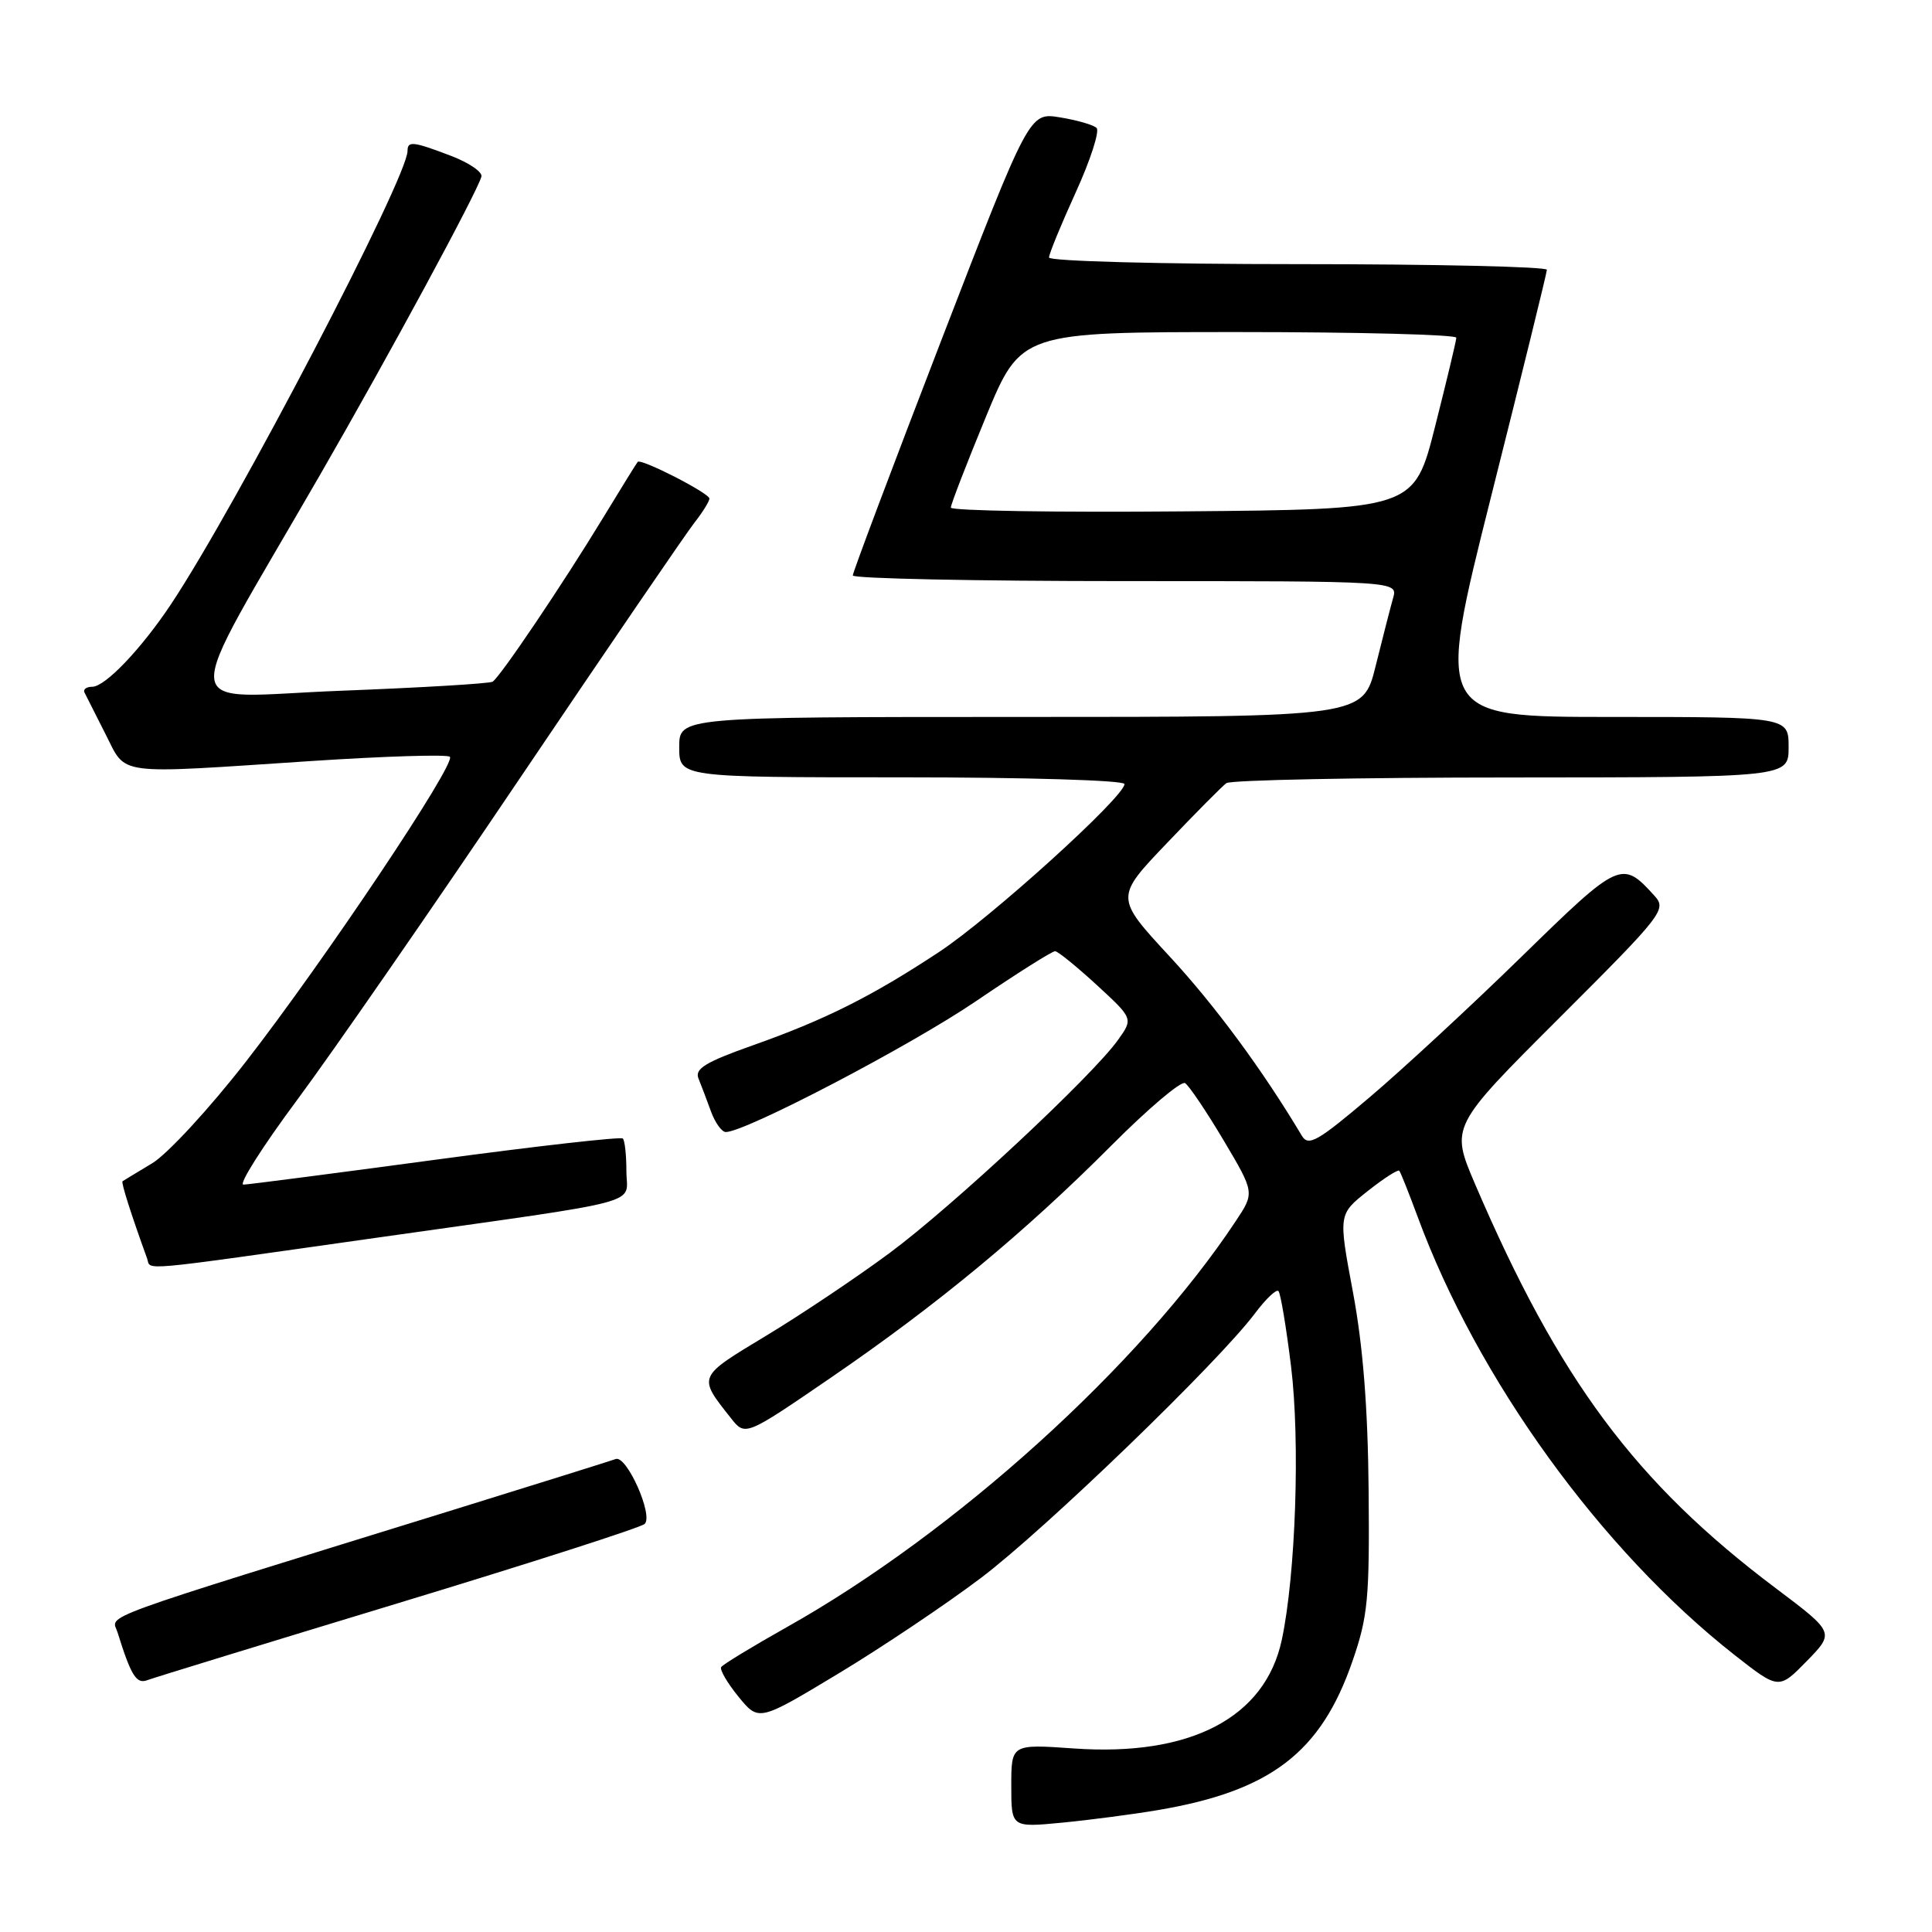 <?xml version="1.0" encoding="UTF-8" standalone="no"?>
<!DOCTYPE svg PUBLIC "-//W3C//DTD SVG 1.1//EN" "http://www.w3.org/Graphics/SVG/1.1/DTD/svg11.dtd" >
<svg xmlns="http://www.w3.org/2000/svg" xmlns:xlink="http://www.w3.org/1999/xlink" version="1.1" viewBox="0 0 256 256">
 <g >
 <path fill="currentColor"
d=" M 153.41 239.85 C 168.37 237.32 175.03 232.23 179.21 220.11 C 181.26 214.20 181.48 211.80 181.35 197.50 C 181.25 186.48 180.60 178.30 179.27 171.20 C 177.34 160.90 177.34 160.90 181.22 157.83 C 183.35 156.14 185.24 154.93 185.41 155.13 C 185.59 155.33 186.68 158.08 187.85 161.24 C 195.79 182.78 212.16 205.40 229.83 219.29 C 235.70 223.89 235.70 223.89 239.40 220.11 C 243.10 216.32 243.10 216.32 235.30 210.45 C 216.70 196.46 206.57 182.83 195.45 156.89 C 192.20 149.28 192.20 149.28 206.57 134.93 C 220.36 121.16 220.87 120.51 219.23 118.70 C 214.91 113.93 214.62 114.06 201.66 126.72 C 194.97 133.25 185.90 141.65 181.50 145.38 C 174.56 151.27 173.37 151.94 172.50 150.49 C 167.29 141.76 160.97 133.20 154.96 126.71 C 147.75 118.91 147.75 118.91 154.63 111.71 C 158.41 107.74 161.95 104.17 162.50 103.77 C 163.05 103.36 180.04 103.02 200.25 103.02 C 237.00 103.00 237.00 103.00 237.00 99.00 C 237.00 95.00 237.00 95.00 213.62 95.00 C 190.24 95.00 190.24 95.00 197.59 65.75 C 201.64 49.66 204.96 36.16 204.97 35.75 C 204.99 35.34 190.15 35.00 172.00 35.00 C 153.81 35.00 139.00 34.61 139.00 34.12 C 139.00 33.64 140.60 29.75 142.55 25.47 C 144.50 21.19 145.73 17.36 145.30 16.95 C 144.86 16.54 142.67 15.91 140.44 15.55 C 136.39 14.89 136.39 14.89 124.69 45.19 C 118.26 61.86 113.00 75.84 113.00 76.25 C 113.00 76.66 129.25 77.00 149.12 77.00 C 185.23 77.00 185.23 77.00 184.59 79.25 C 184.24 80.49 183.20 84.54 182.28 88.25 C 180.61 95.00 180.61 95.00 135.31 95.00 C 90.00 95.00 90.00 95.00 90.00 99.00 C 90.00 103.00 90.00 103.00 119.50 103.00 C 135.98 103.00 149.00 103.39 149.00 103.89 C 149.00 105.58 131.25 121.66 124.39 126.17 C 115.49 132.04 109.34 135.12 99.70 138.53 C 93.49 140.73 92.03 141.62 92.55 142.90 C 92.91 143.78 93.65 145.74 94.20 147.25 C 94.75 148.76 95.64 150.00 96.17 150.00 C 98.78 150.00 120.62 138.58 129.31 132.67 C 134.71 129.00 139.43 126.02 139.81 126.04 C 140.19 126.06 142.67 128.08 145.33 130.52 C 150.16 134.97 150.16 134.97 148.14 137.80 C 144.76 142.55 126.22 159.85 117.89 166.02 C 113.57 169.22 106.21 174.16 101.52 176.99 C 92.36 182.52 92.44 182.33 96.85 187.91 C 98.75 190.32 98.75 190.32 110.12 182.53 C 124.19 172.90 135.83 163.26 147.29 151.76 C 152.13 146.90 156.51 143.19 157.03 143.52 C 157.54 143.84 159.83 147.23 162.11 151.06 C 166.25 158.03 166.25 158.03 163.76 161.78 C 151.13 180.86 126.56 203.09 104.23 215.62 C 99.68 218.18 95.78 220.55 95.56 220.90 C 95.35 221.25 96.38 223.01 97.85 224.82 C 100.54 228.11 100.54 228.11 111.02 221.80 C 116.78 218.33 125.33 212.60 130.00 209.07 C 138.54 202.61 161.43 180.51 166.29 174.03 C 167.72 172.12 169.12 170.79 169.40 171.07 C 169.68 171.35 170.43 175.83 171.07 181.04 C 172.29 190.97 171.69 208.66 169.84 217.31 C 167.63 227.61 157.74 232.77 142.29 231.68 C 134.00 231.10 134.00 231.10 134.00 236.63 C 134.00 242.16 134.00 242.16 140.75 241.51 C 144.46 241.15 150.16 240.40 153.41 239.85 Z  M 52.75 212.43 C 70.21 207.13 84.91 202.41 85.42 201.93 C 86.61 200.81 83.03 192.78 81.58 193.33 C 80.99 193.55 71.50 196.52 60.50 199.93 C 11.35 215.15 14.83 213.88 15.58 216.31 C 17.37 222.06 18.08 223.18 19.52 222.63 C 20.34 222.32 35.29 217.73 52.75 212.43 Z  M 50.09 163.98 C 86.39 158.84 83.00 159.75 83.00 155.15 C 83.00 153.05 82.79 151.12 82.53 150.86 C 82.26 150.60 71.13 151.86 57.78 153.66 C 44.42 155.46 32.94 156.95 32.26 156.97 C 31.57 156.99 34.77 151.94 39.37 145.75 C 43.97 139.56 57.24 120.40 68.86 103.16 C 80.49 85.92 90.90 70.68 92.00 69.28 C 93.10 67.88 94.00 66.43 94.00 66.06 C 94.00 65.35 84.93 60.71 84.50 61.20 C 84.35 61.37 82.32 64.65 79.98 68.50 C 74.54 77.45 66.26 89.72 65.27 90.33 C 64.84 90.58 55.78 91.12 45.13 91.53 C 23.08 92.37 23.41 95.87 42.46 62.83 C 51.53 47.11 63.24 25.46 63.79 23.40 C 63.96 22.80 62.14 21.56 59.76 20.65 C 54.72 18.73 54.00 18.65 54.00 20.00 C 54.00 23.55 31.35 66.98 22.70 80.00 C 18.74 85.96 13.94 91.00 12.22 91.00 C 11.46 91.00 10.99 91.34 11.19 91.75 C 11.39 92.16 12.64 94.64 13.97 97.25 C 16.83 102.84 14.88 102.58 41.25 100.84 C 51.01 100.20 59.28 99.94 59.61 100.28 C 60.48 101.15 42.91 127.40 32.54 140.73 C 27.73 146.91 22.16 152.95 20.15 154.15 C 18.14 155.36 16.38 156.42 16.24 156.52 C 16.02 156.66 17.35 160.84 19.49 166.75 C 20.07 168.36 17.45 168.60 50.09 163.98 Z  M 125.99 67.26 C 125.99 66.84 128.08 61.44 130.63 55.25 C 135.28 44.00 135.28 44.00 164.14 44.00 C 180.01 44.00 192.99 44.34 192.97 44.75 C 192.96 45.16 191.69 50.45 190.16 56.50 C 187.38 67.50 187.38 67.50 156.69 67.76 C 139.81 67.91 126.00 67.68 125.99 67.26 Z "/>
</g>
</svg>